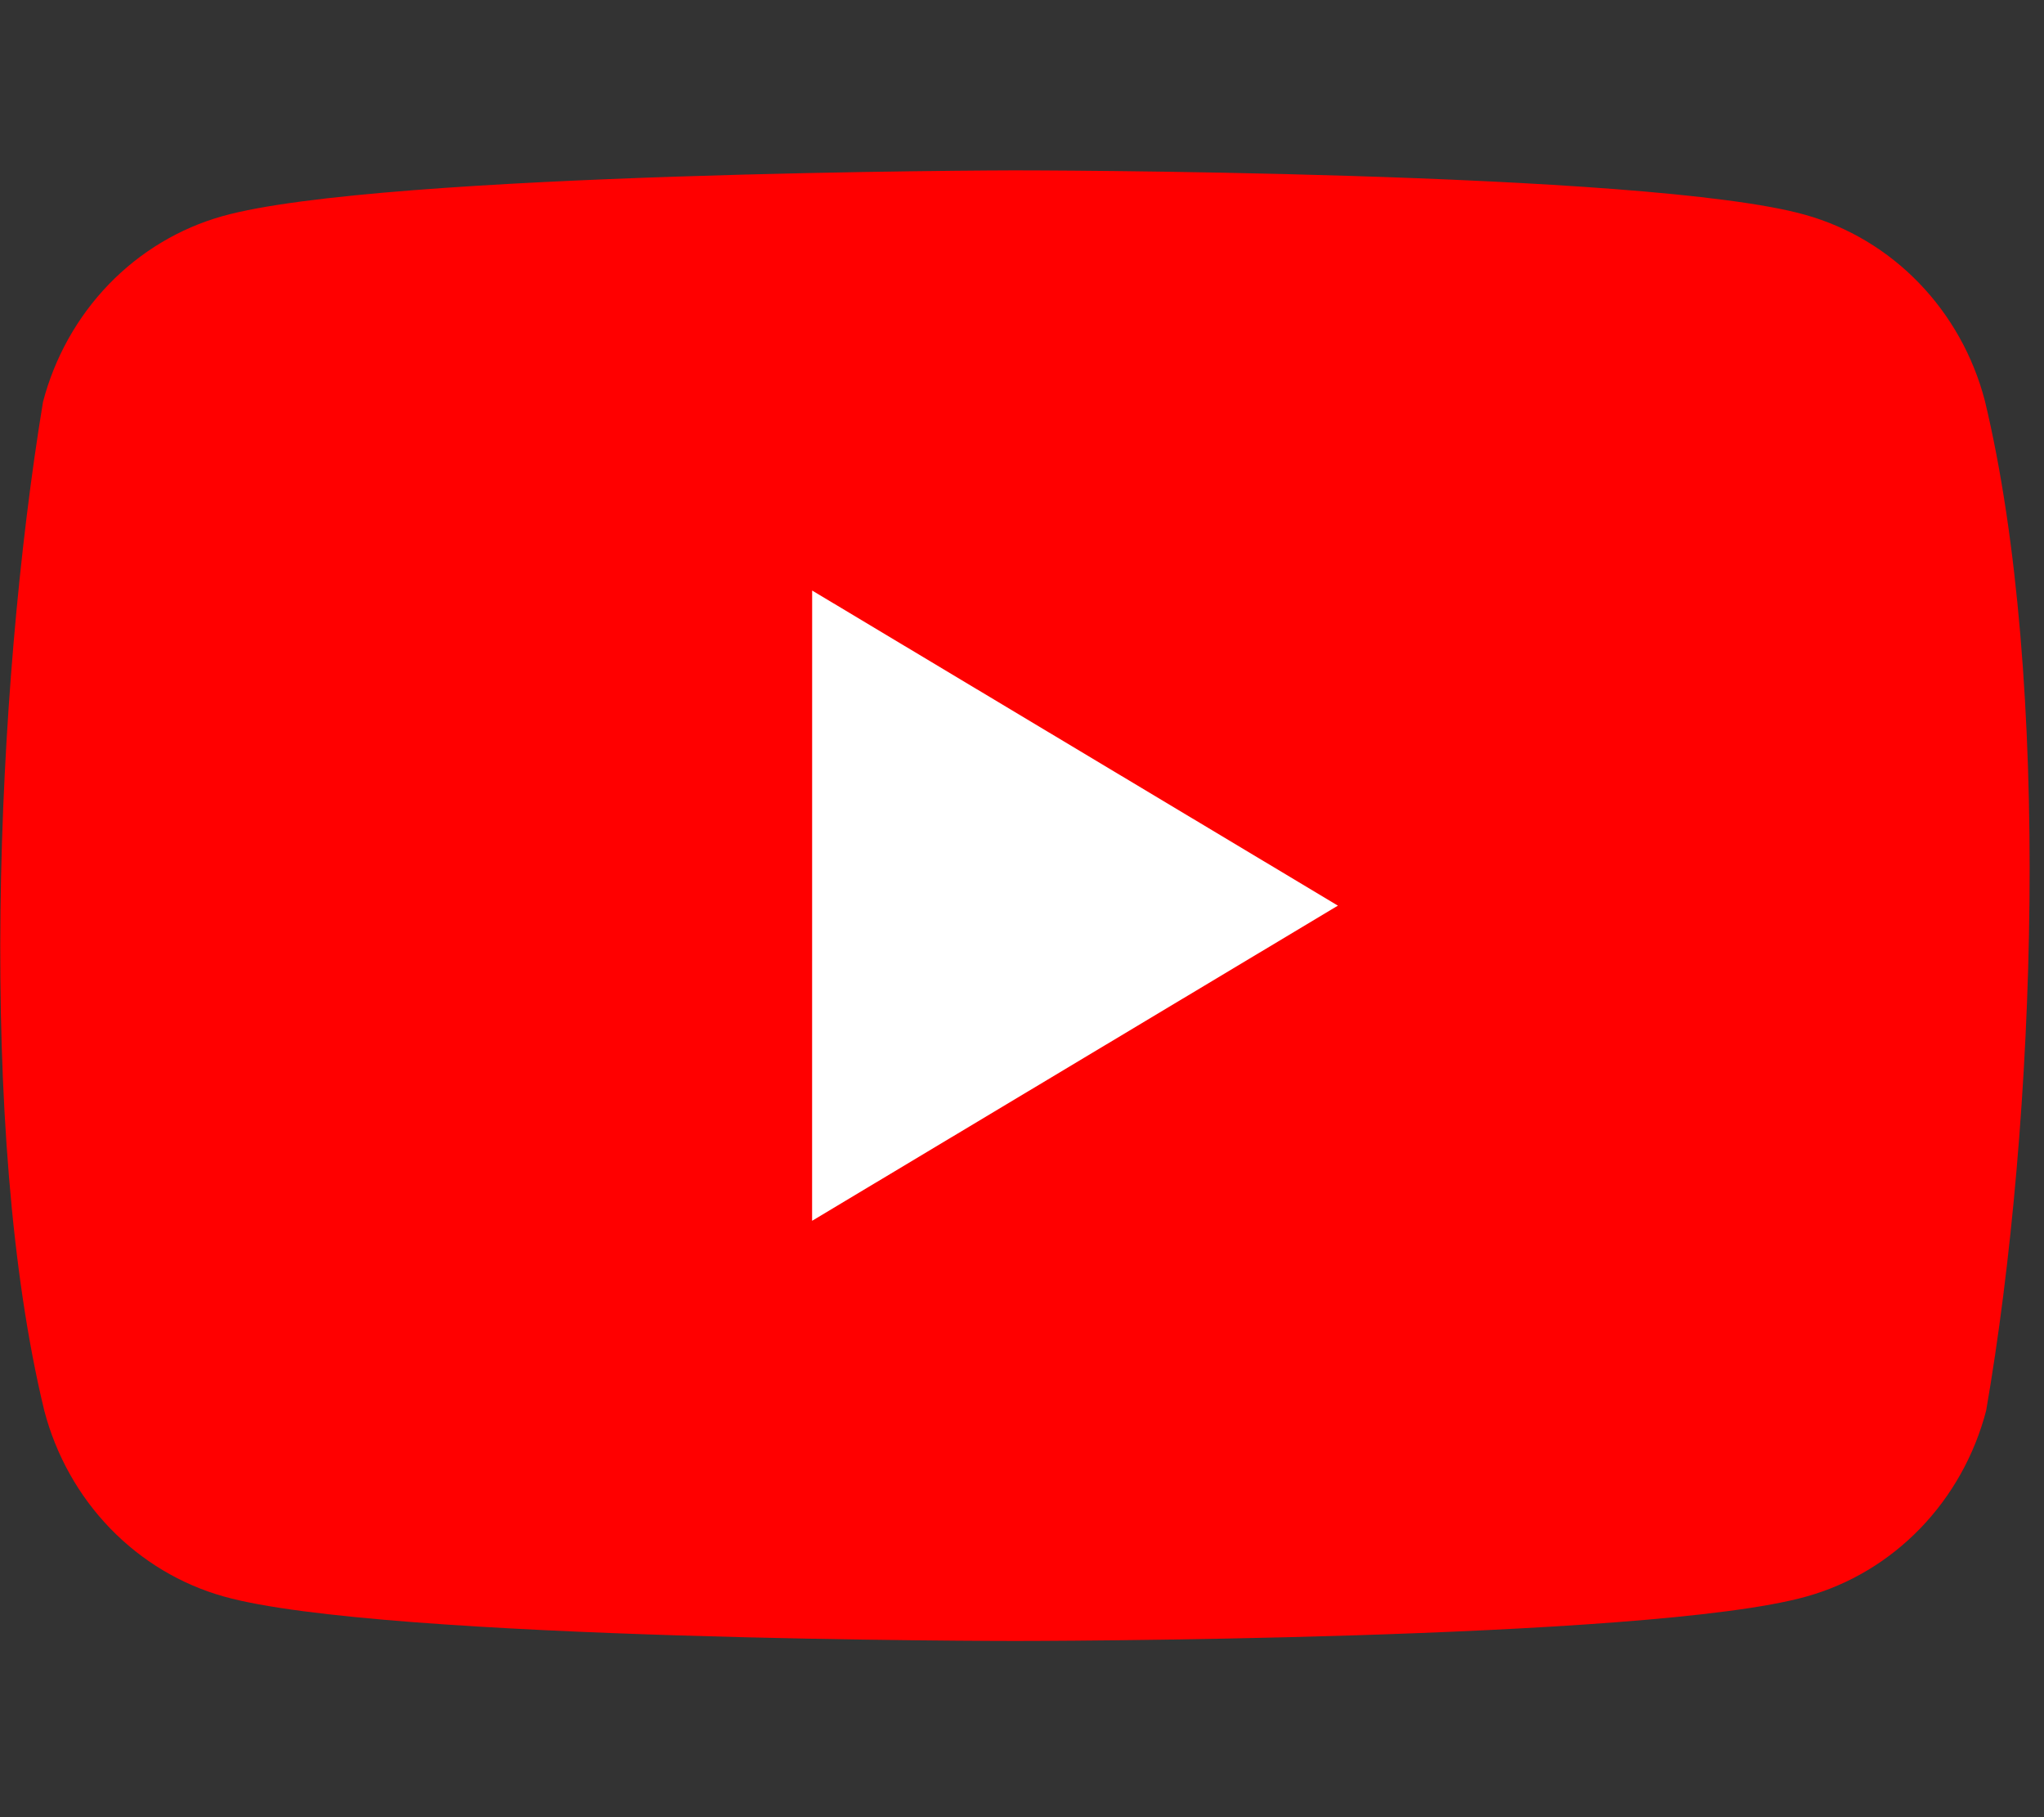 <svg width="36" height="32" viewBox="0 0 36 32" fill="none" xmlns="http://www.w3.org/2000/svg">
<rect x="0" y="0" width="36" height="32" fill="#333333" stroke="none"/>
<path d="M34.958 7.055C34.753 6.271 34.353 5.557 33.798 4.983C33.243 4.409 32.552 3.995 31.795 3.783C29.021 3 17.858 3 17.858 3C17.858 3 6.694 3.024 3.92 3.806C3.163 4.018 2.472 4.432 1.917 5.006C1.362 5.581 0.962 6.295 0.757 7.079C-0.082 12.178 -0.407 19.947 0.78 24.841C0.985 25.625 1.385 26.34 1.94 26.914C2.495 27.488 3.186 27.902 3.943 28.114C6.717 28.897 17.881 28.897 17.881 28.897C17.881 28.897 29.044 28.897 31.817 28.114C32.575 27.902 33.266 27.488 33.821 26.914C34.376 26.34 34.776 25.625 34.981 24.841C35.866 19.736 36.139 11.971 34.958 7.055V7.055Z" fill="#FF0000"/>
<path d="M14.303 21.498L23.564 15.948L14.304 10.399L14.303 21.498Z" fill="white"/>
</svg>
